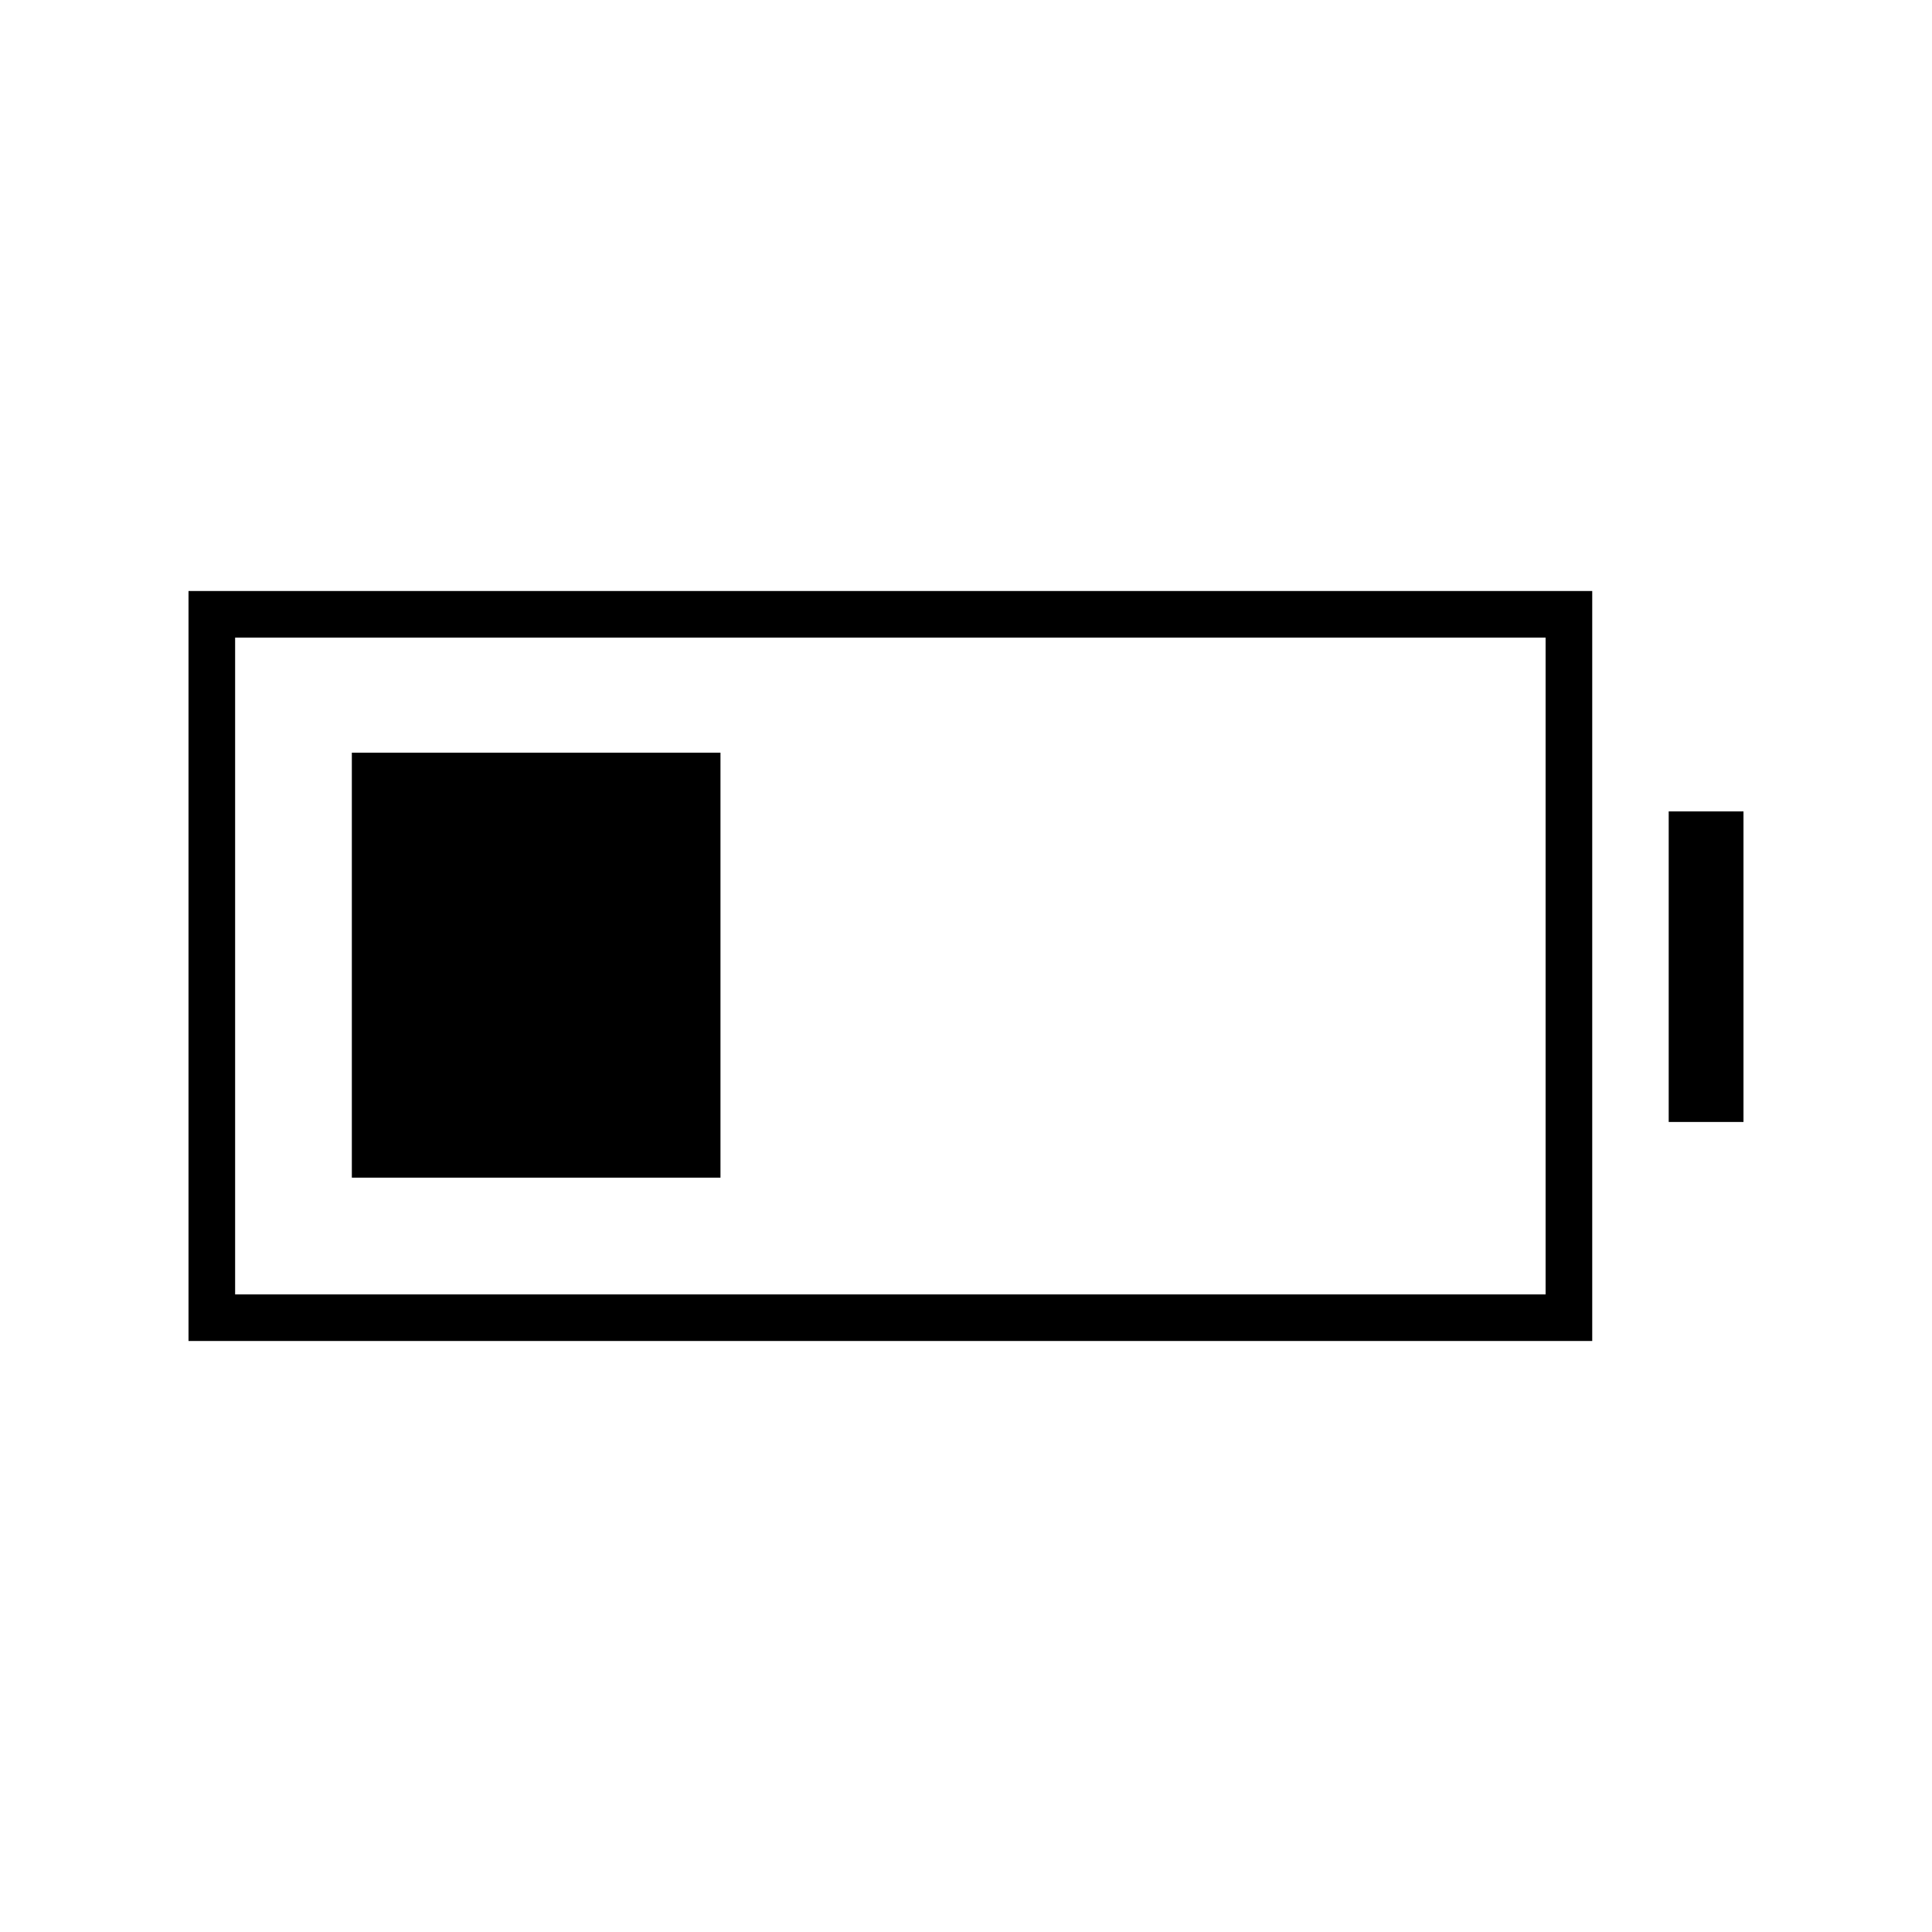 <svg xmlns="http://www.w3.org/2000/svg" height="40" viewBox="0 -960 960 960" width="40"><path d="M174.83-374.83V-586H358v211.17H174.83Zm-81.16 81.16v-372.66h697.5v372.66H93.67Zm23.16-23.16H768v-326.34H116.83v326.34Zm712.34-85.67v-154.33h37.16v154.33h-37.16Z"/></svg>